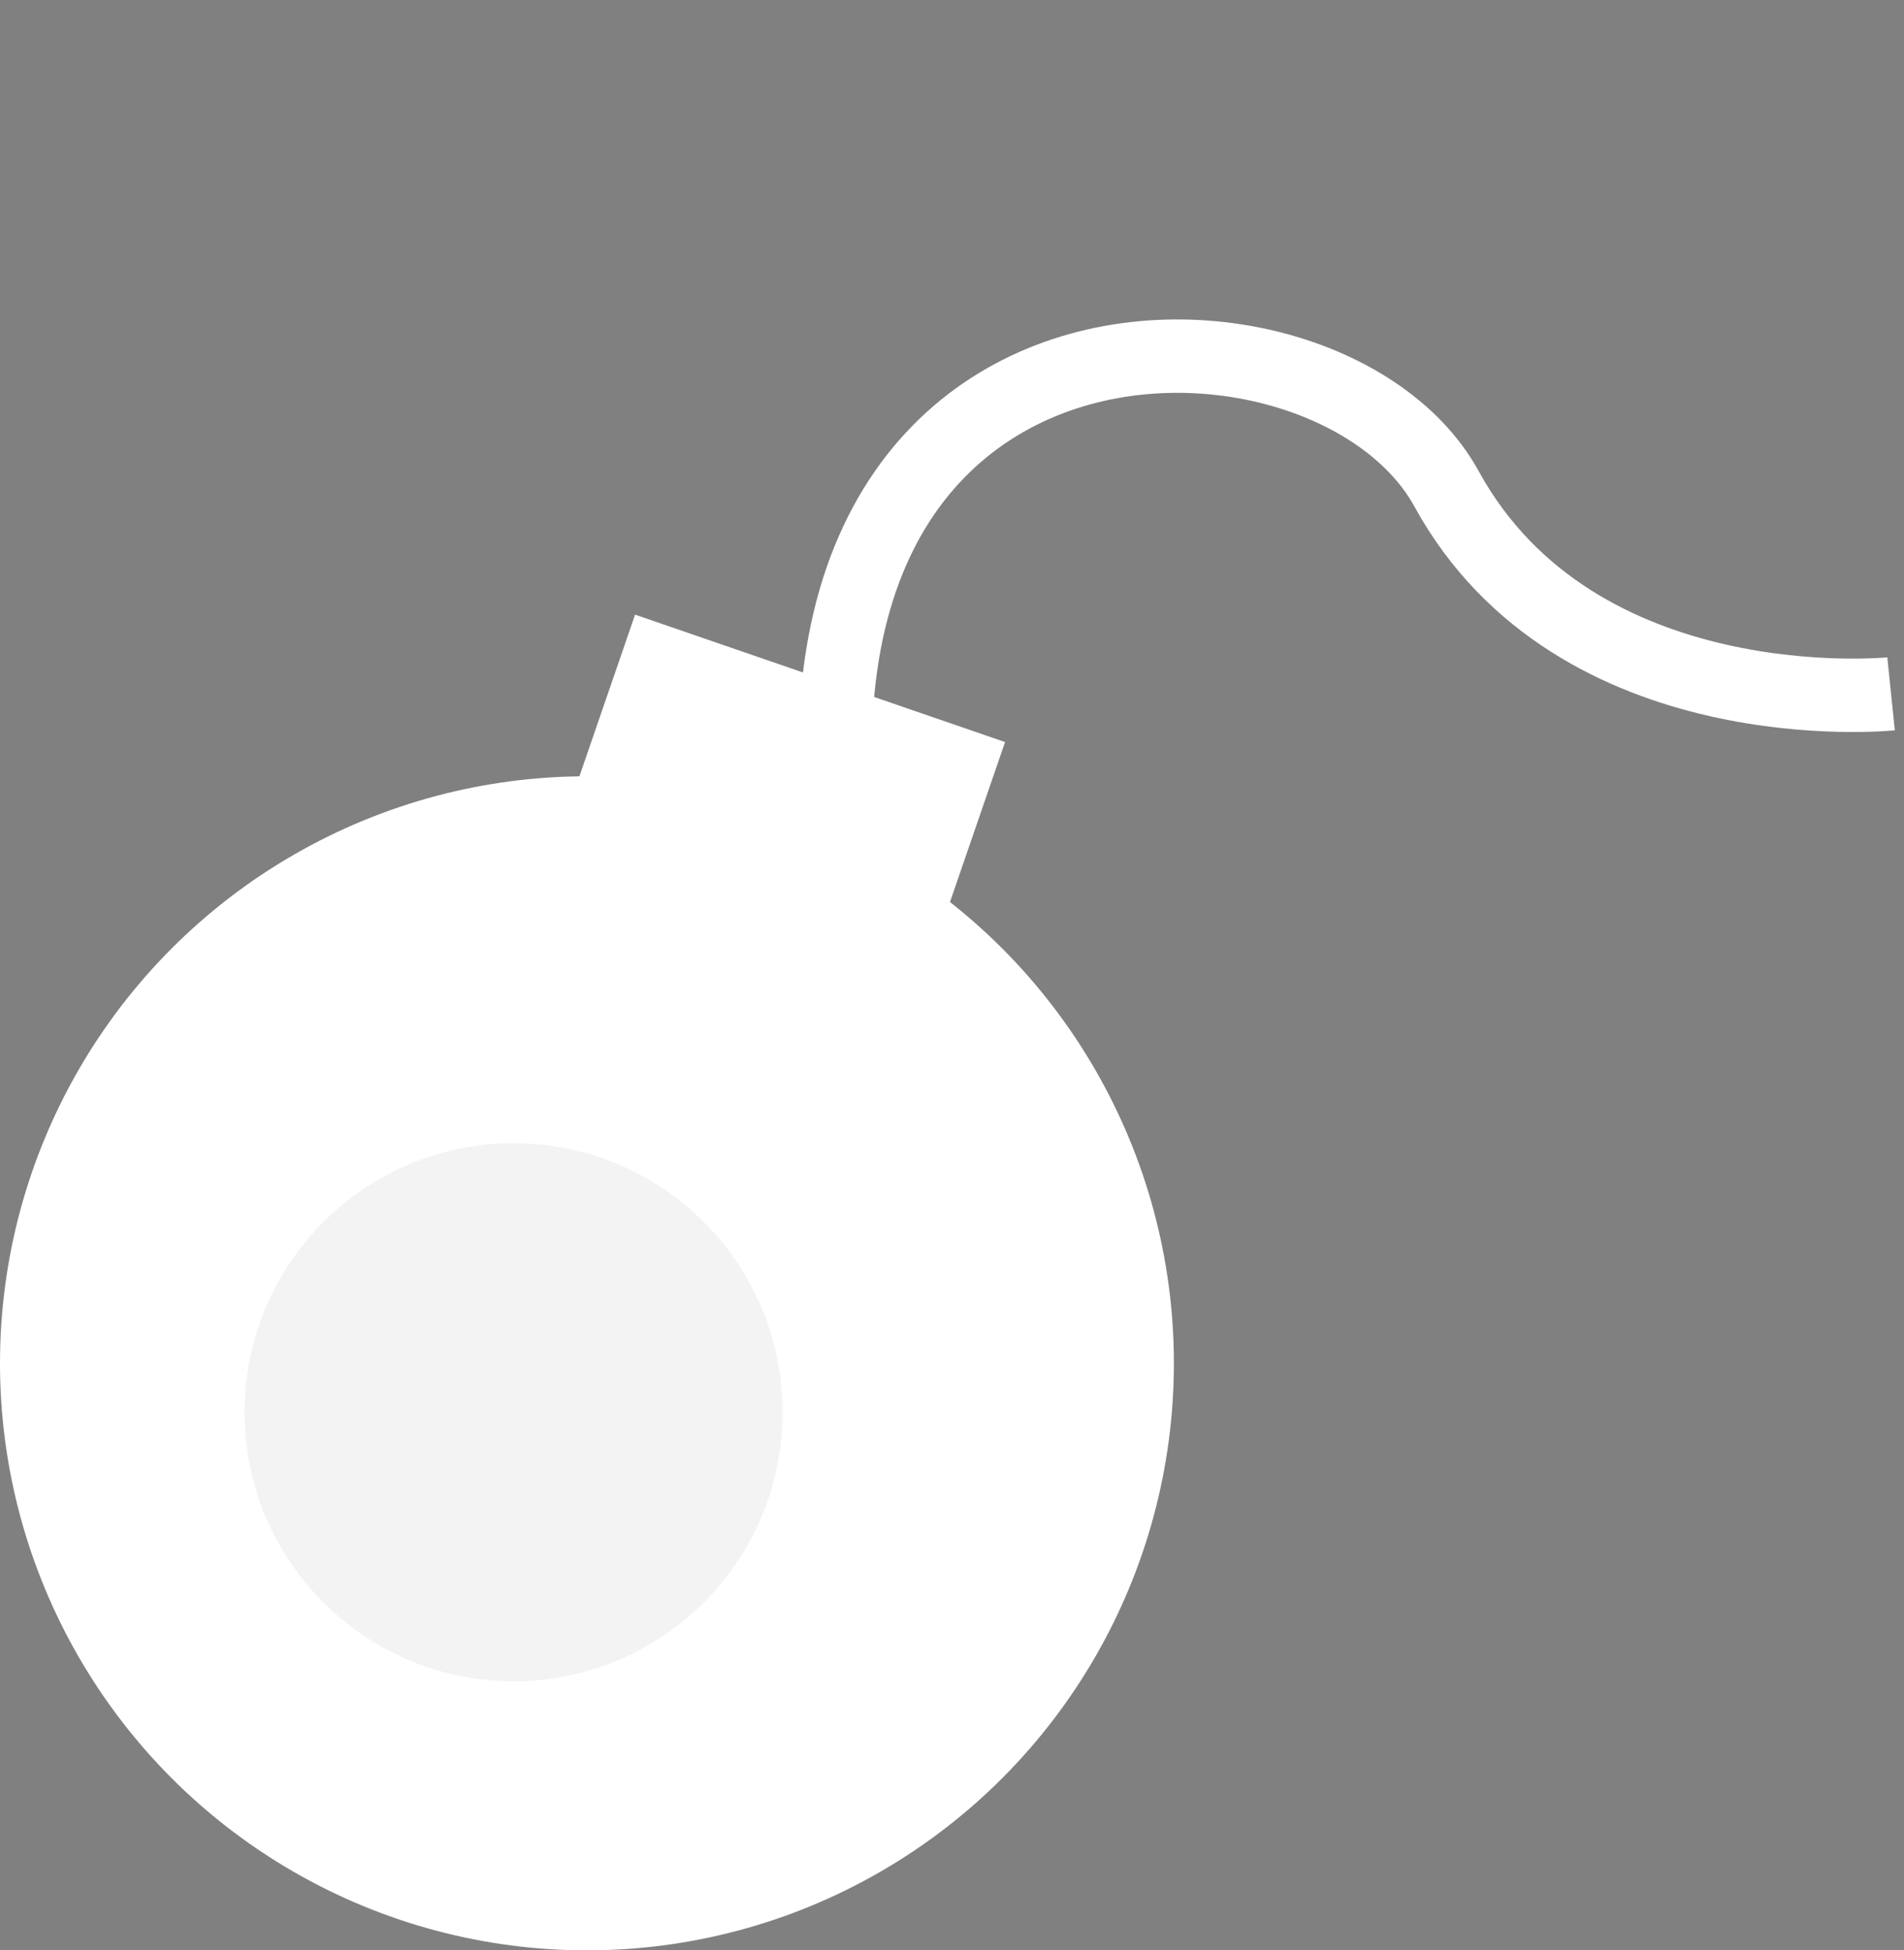 <svg xmlns="http://www.w3.org/2000/svg" viewBox="6338 2040.263 77.854 79.737">
  <rect x="6338" y="2040.263" width="77.854" height="79.737" fill="#808080" stroke="none"/>
  <defs>
    <style>
      .cls-1 {
        fill: #fff;
      }

      .cls-2 {
        fill: none;
        stroke: #fff;
        stroke-width: 3px;
      }

      .cls-3 {
        opacity: 0.048;
      }
    </style>
  </defs>
  <g id="petite_mine" transform="translate(5970 1445)">
    <circle id="Ellipse_19" data-name="Ellipse 19" class="cls-1" cx="24" cy="24" r="24" transform="translate(368 627)"/>
    <rect id="Rectangle_105" data-name="Rectangle 105" class="cls-1" width="16" height="10" transform="translate(393.968 620.392) rotate(19)"/>
    <path id="Tracé_28" data-name="Tracé 28" class="cls-2" d="M6368,2067c4.6-35.942,30.485-23.935,31.02-12.878s12.669,15.5,12.669,15.5" transform="matrix(0.899, -0.438, 0.438, 0.899, -6225.278, 1571.359)"/>
    <circle id="Ellipse_21" data-name="Ellipse 21" class="cls-3" cx="11" cy="11" r="11" transform="translate(378 642)"/>
  </g>
</svg>
